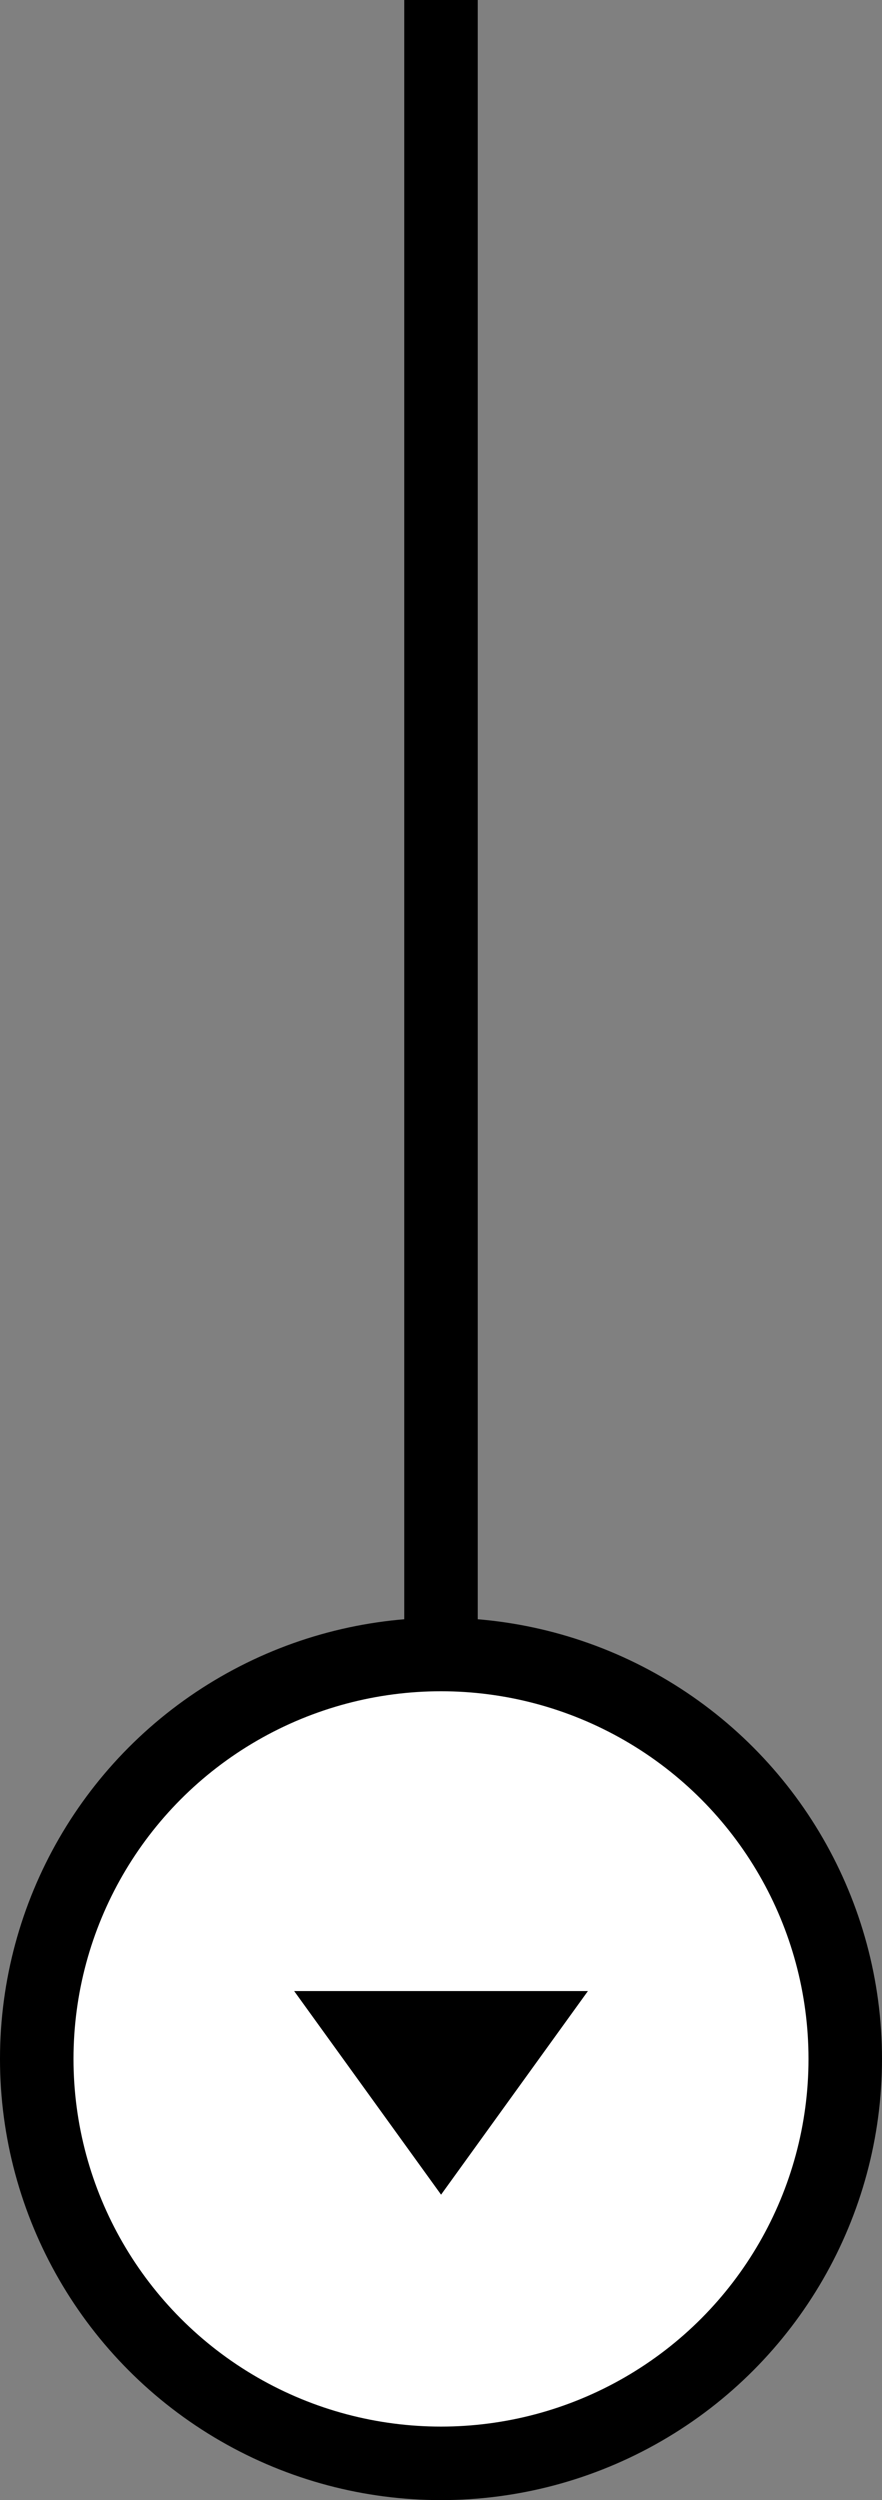 <svg width="12" height="34" viewBox="0 0 12 34" fill="none" xmlns="http://www.w3.org/2000/svg">
<rect x="0" y="0" width="12" height="34" fill="#808080" stroke="none"/>
<circle cx="6" cy="28" r="5.5" fill="white" stroke="current"/>
<path d="M6.001 29.846L4.002 27.077L7.999 27.077L6.001 29.846Z" fill="current"/>
<path d="M6 0L6 22.589" stroke="current"/>
</svg>
